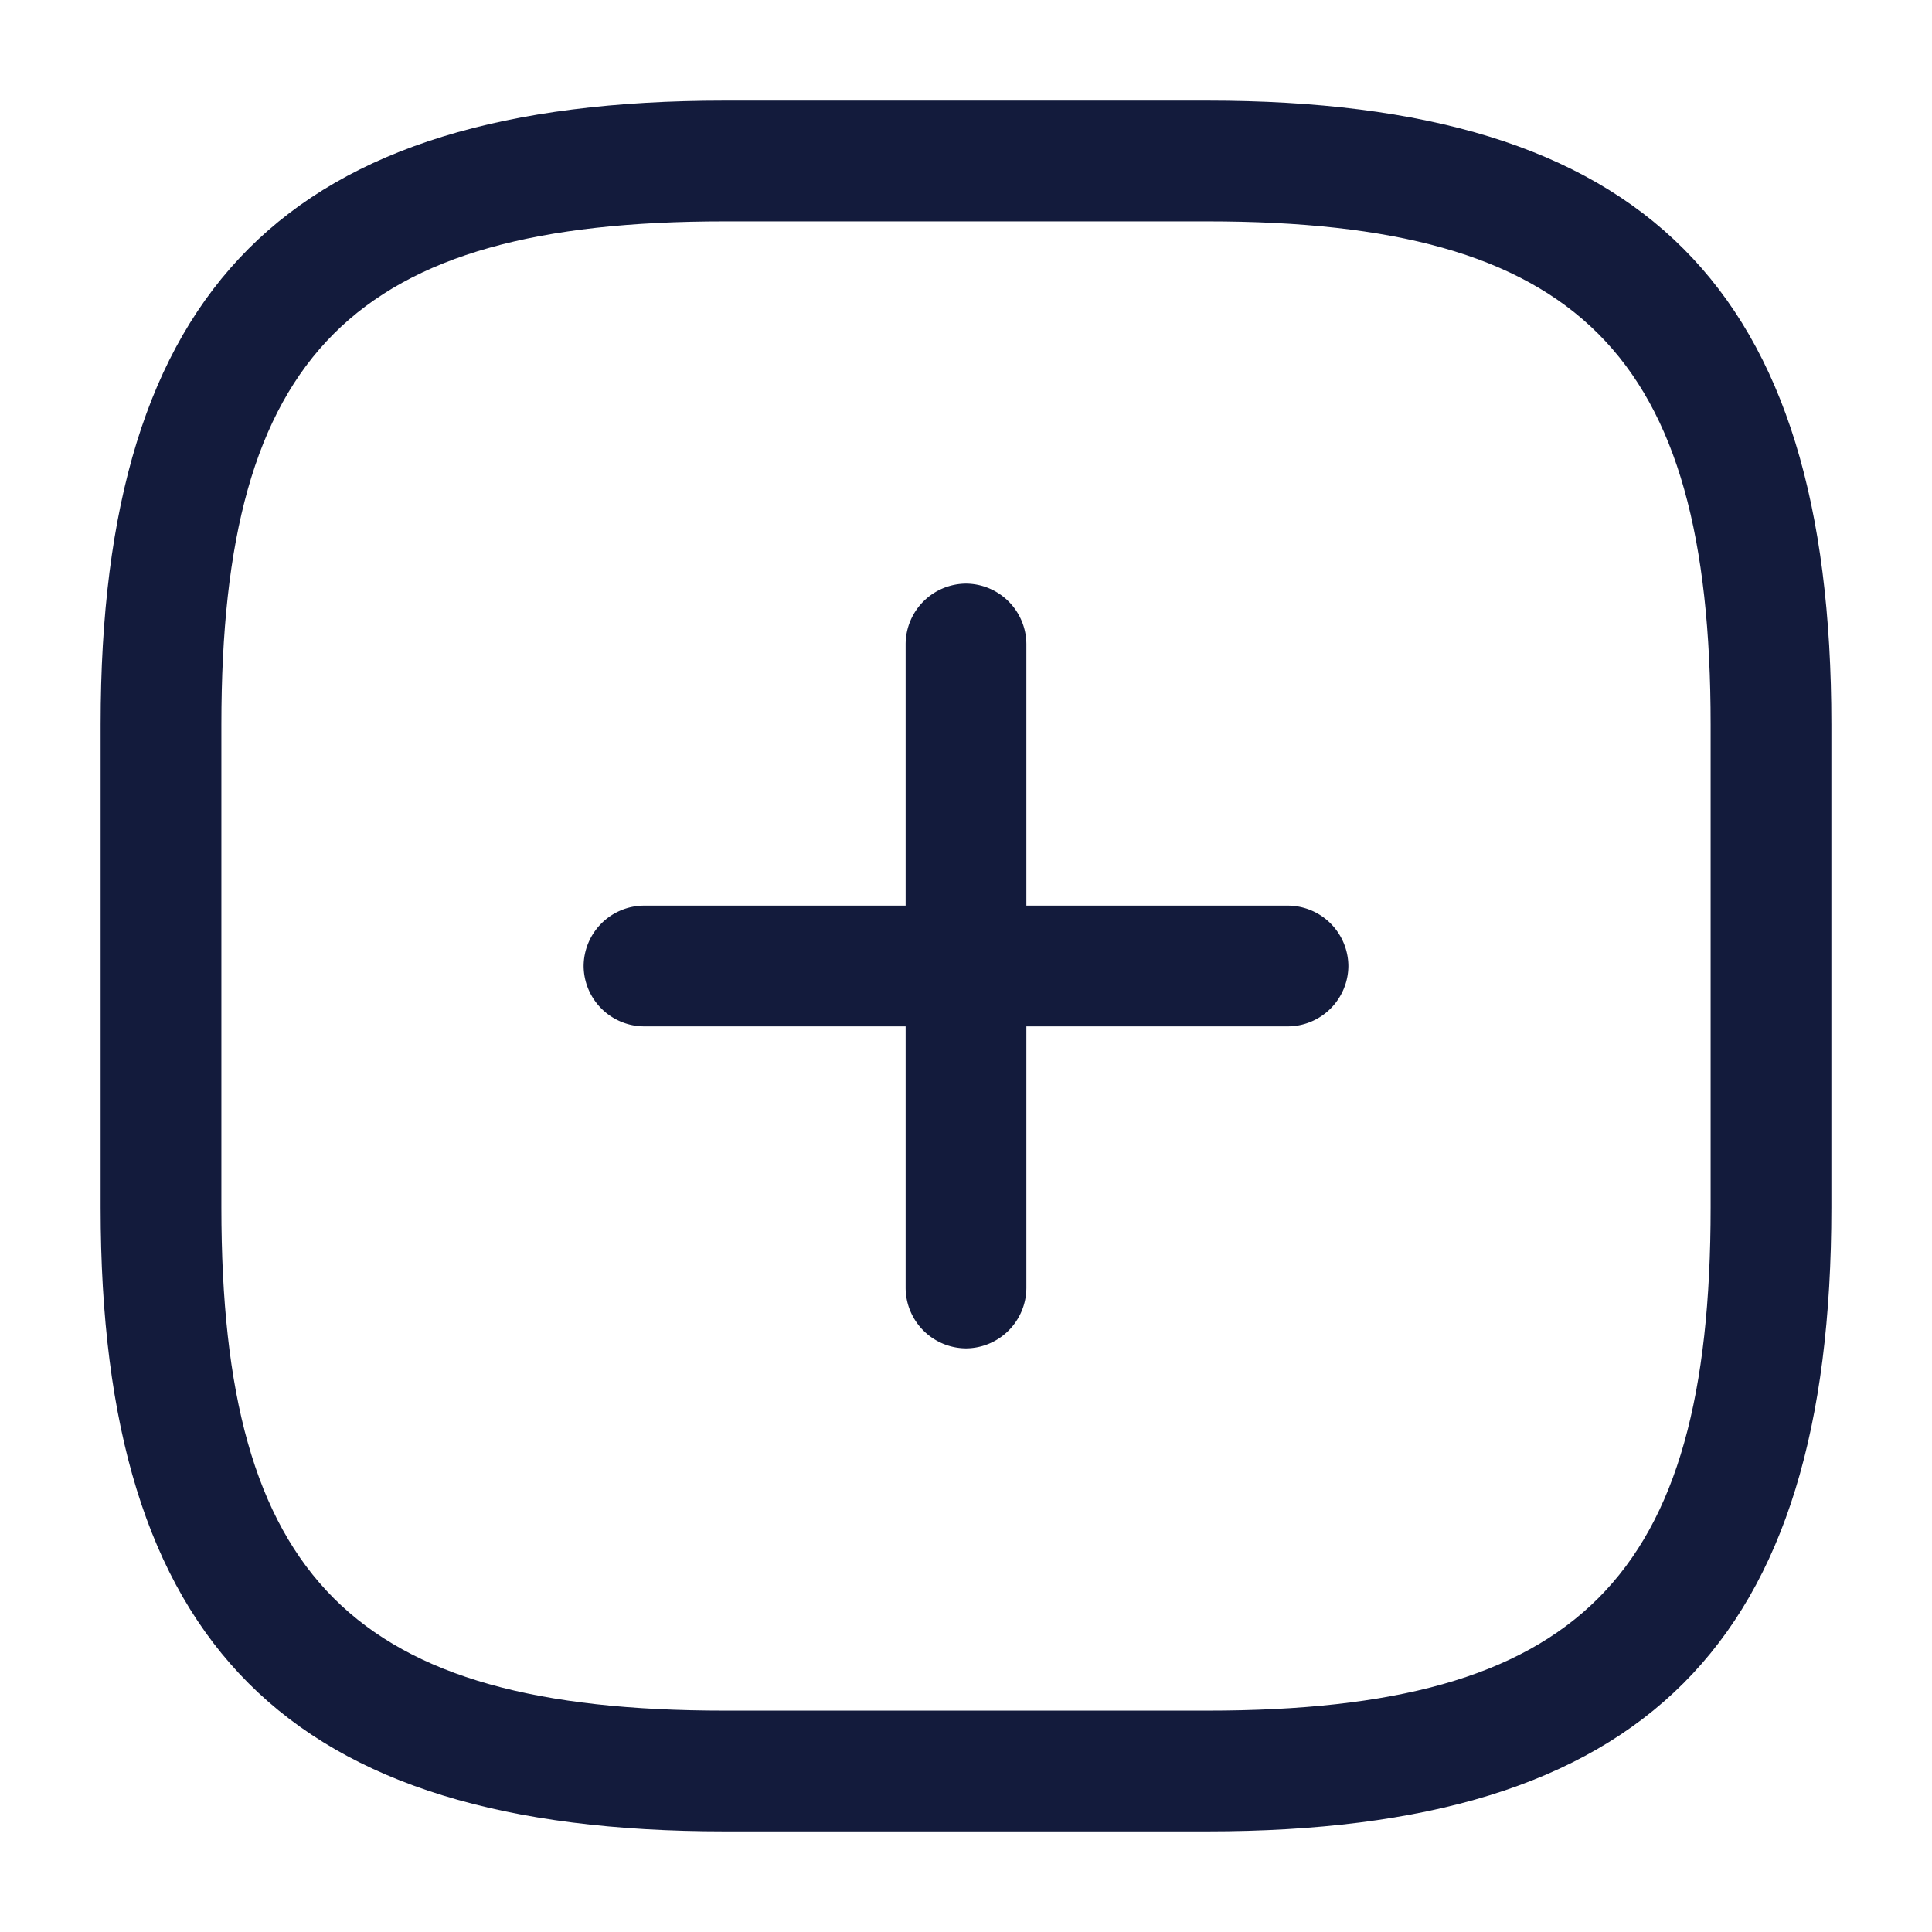 <svg xmlns="http://www.w3.org/2000/svg" width="24" height="24" viewBox="0 0 24 24">
  <g id="add-square" transform="translate(-620 -252)">
    <path id="Vector" d="M8.75,1.5h-8A.755.755,0,0,1,0,.75.755.755,0,0,1,.75,0h8A.755.755,0,0,1,9.5.75.755.755,0,0,1,8.75,1.5Z" transform="translate(627.25 263.25)" fill="#131b3c"/>
    <path id="Vector-2" data-name="Vector" d="M.75,9.5A.755.755,0,0,1,0,8.75v-8A.755.755,0,0,1,.75,0,.755.755,0,0,1,1.5.75v8A.755.755,0,0,1,.75,9.5Z" transform="translate(631.25 259.25)" fill="#131b3c"/>
    <path id="Vector-3" data-name="Vector" d="M13.75,21.5h-6C2.32,21.5,0,19.18,0,13.75v-6C0,2.32,2.32,0,7.75,0h6c5.43,0,7.75,2.32,7.75,7.75v6C21.5,19.18,19.18,21.5,13.75,21.5Zm-6-20C3.14,1.5,1.5,3.14,1.5,7.75v6C1.5,18.36,3.14,20,7.75,20h6C18.36,20,20,18.36,20,13.75v-6c0-4.61-1.64-6.25-6.25-6.25Z" transform="translate(621.25 253.25)" fill="#131b3c"/>
    <path id="Vector-4" data-name="Vector" d="M0,0H24V24H0Z" transform="translate(620 252)" fill="none" opacity="0"/>
  </g>
</svg>
